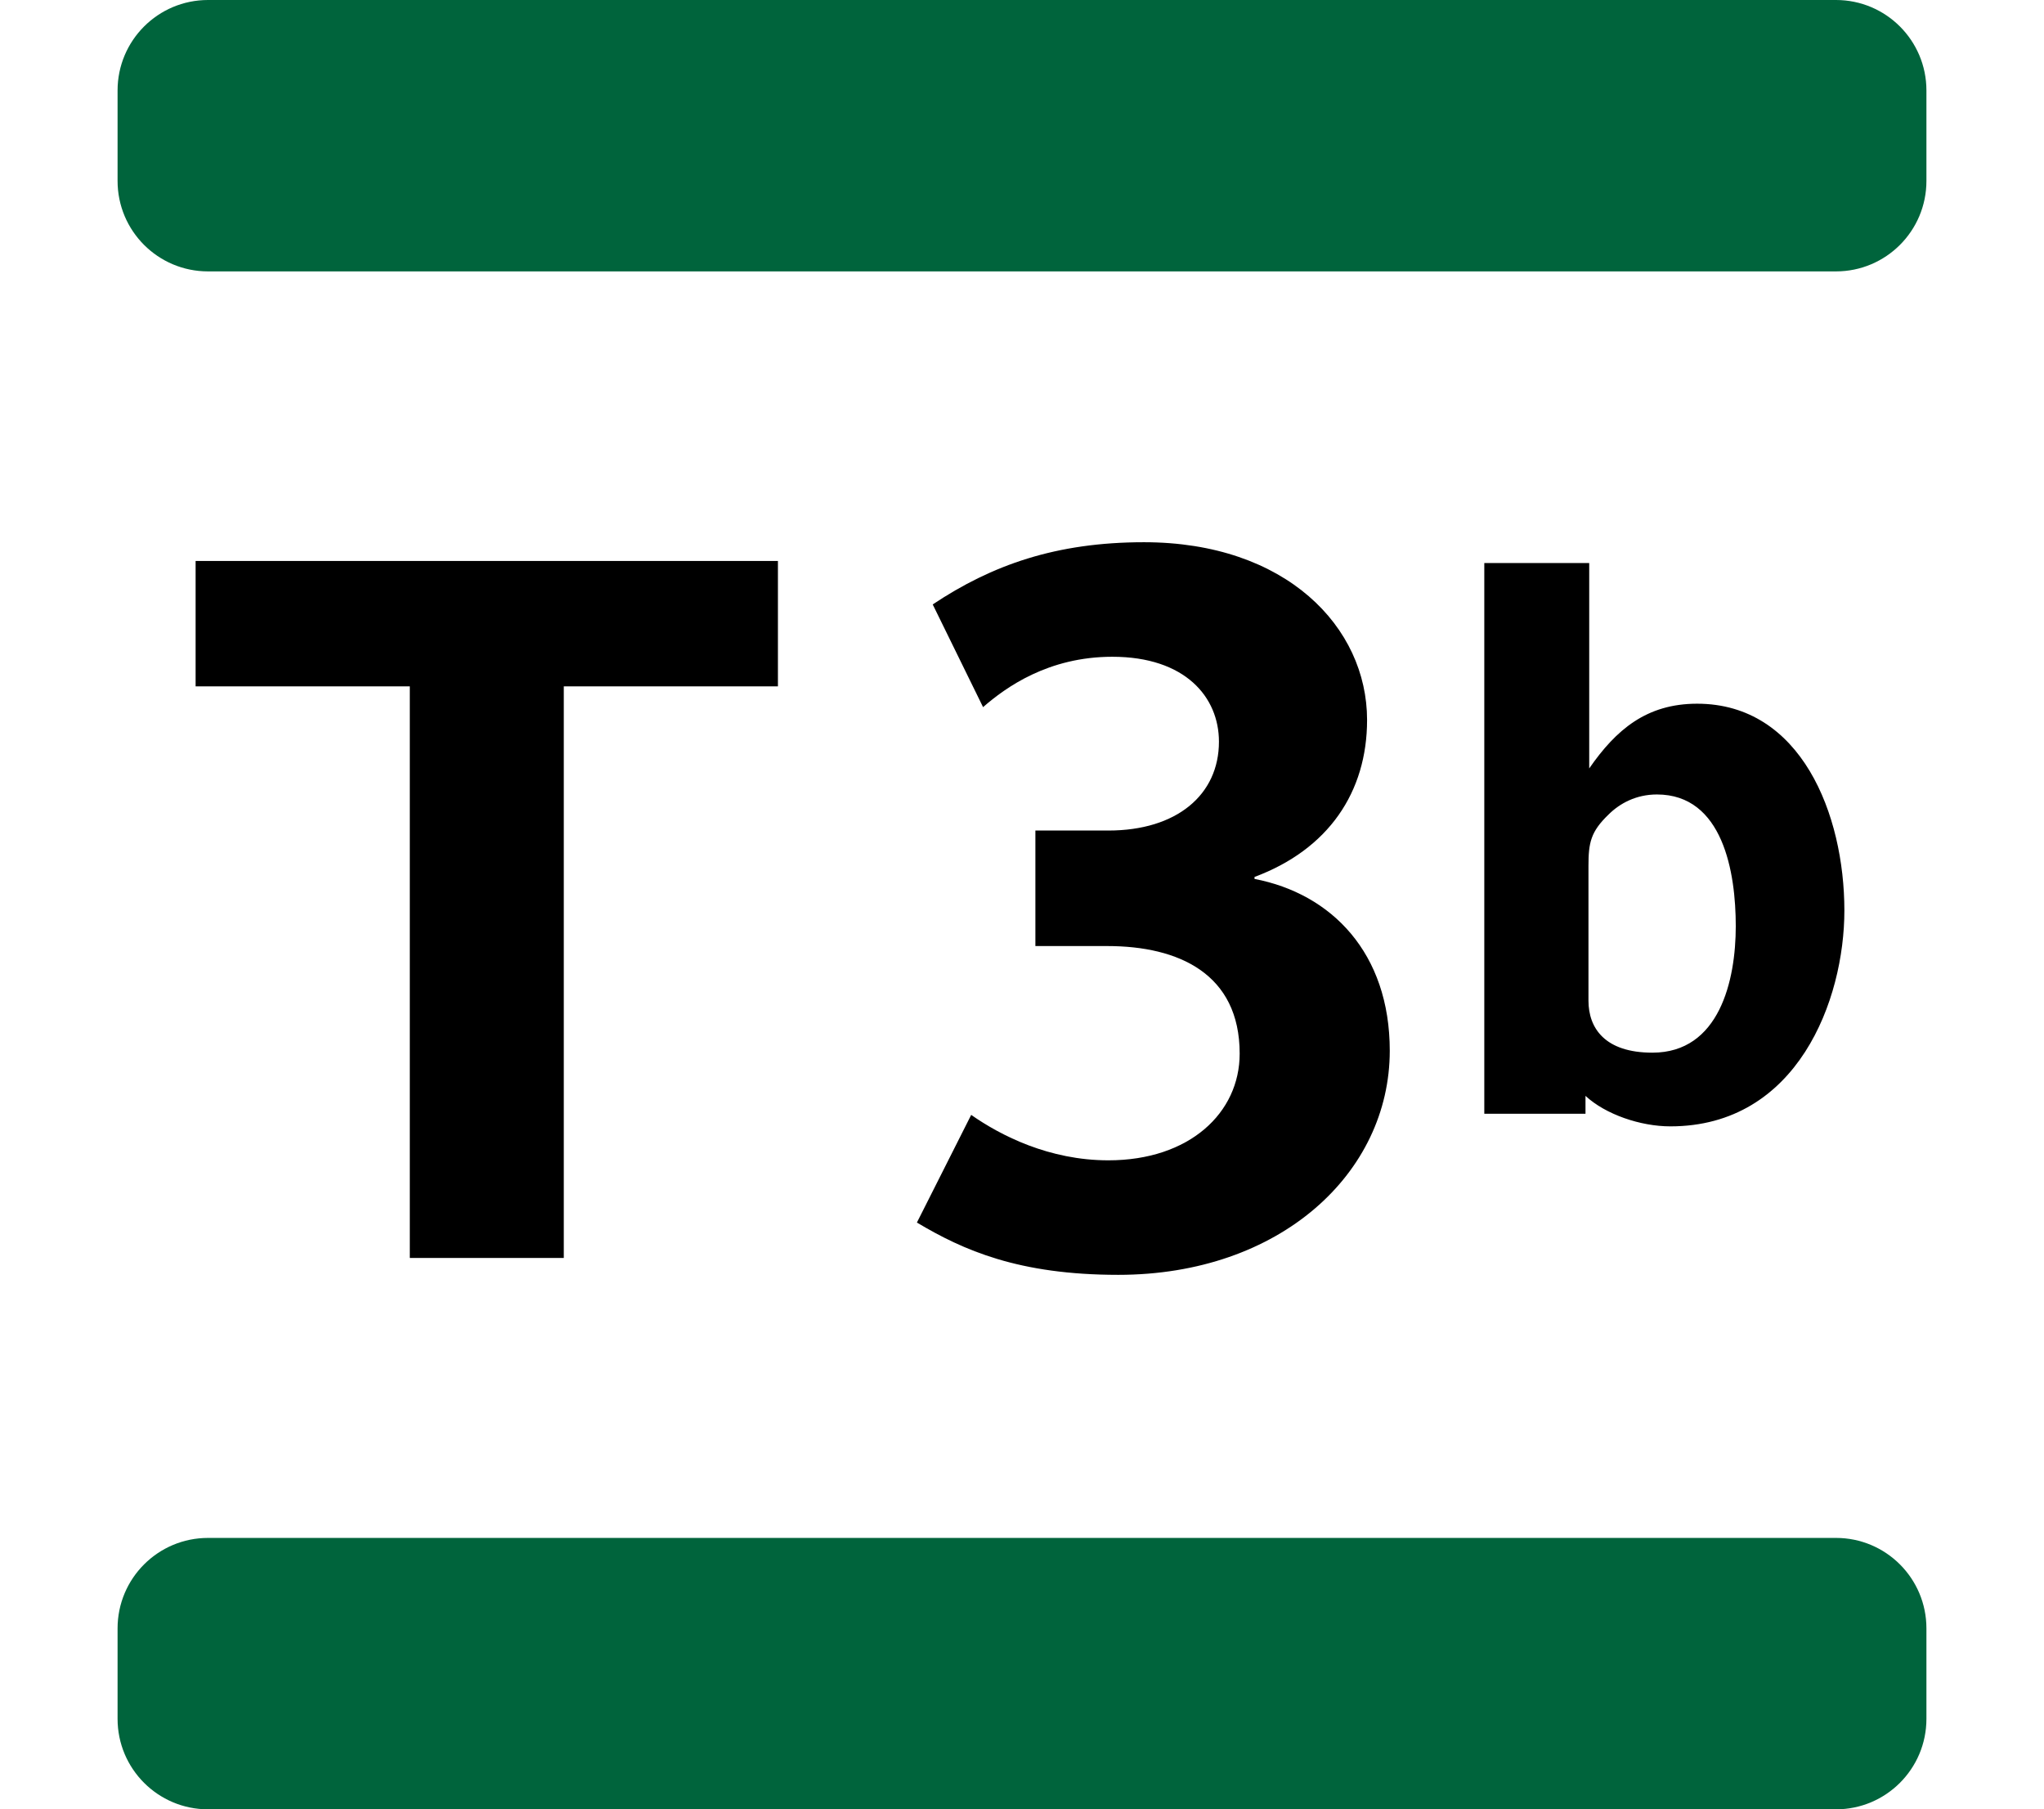 <svg xmlns="http://www.w3.org/2000/svg" xmlns:xlink="http://www.w3.org/1999/xlink" x="0px" y="0px" role="img" viewBox="0 0 92 92" overflow="visible" xml:space="preserve" style="height:1em;width:1.13em;vertical-align:-0.125em;margin-left:auto;margin-right:auto;font-size:inherit;overflow:visible;position:relative;"><path d="M50.896,64.823c-5.071,0-7.881-1.253-10.241-2.659l2.761-5.474 c1.507,1.054,3.967,2.31,6.978,2.31c4.118,0,6.677-2.41,6.677-5.424 c0-4.066-3.111-5.471-6.727-5.471h-3.663V42.231h3.713 c3.464,0,5.623-1.808,5.623-4.519c0-2.258-1.706-4.317-5.422-4.317 c-3.263,0-5.422,1.557-6.575,2.561l-2.561-5.222 c3.012-2.007,6.277-3.163,10.744-3.163c7.229,0,11.348,4.317,11.348,9.037 c0,3.666-1.96,6.578-5.725,7.983v0.1c3.917,0.754,6.879,3.765,6.879,8.737 C64.703,59.652,59.13,64.823,50.896,64.823z M78.975,57.273 c-1.514,0-3.294-0.604-4.315-1.55v0.908h-5.147v-28.001H74.849v10.443 c1.362-1.967,2.915-3.291,5.488-3.291c5.296,0,7.49,5.637,7.49,10.518 C87.827,50.842,85.444,57.273,78.975,57.273z M78.292,40.397 c-1.059,0-1.891,0.455-2.46,1.021c-0.908,0.872-1.021,1.438-1.021,2.611v6.85 c0,1.398,0.832,2.647,3.253,2.647c3.407,0,4.239-3.67,4.239-6.431 C82.304,44.371,81.659,40.397,78.292,40.397z M22.695,34.901v29.064h-7.832V34.901 H3.969v-6.376h29.617v6.376H22.695z"/><path fill="#00643C" d="M87.4,13.8H4.6c-2.541,0-4.6-2.059-4.6-4.6V4.6 C0,2.059,2.059,0,4.6,0h82.8C89.941,0,92,2.059,92,4.6v4.6 C92,11.741,89.941,13.8,87.4,13.8z M92,87.4v-4.6 c0-2.541-2.059-4.6-4.6-4.6H4.6C2.059,78.2,0,80.259,0,82.8v4.6 C0,89.941,2.059,92,4.6,92h82.8C89.941,92,92,89.941,92,87.4z"/></svg>
